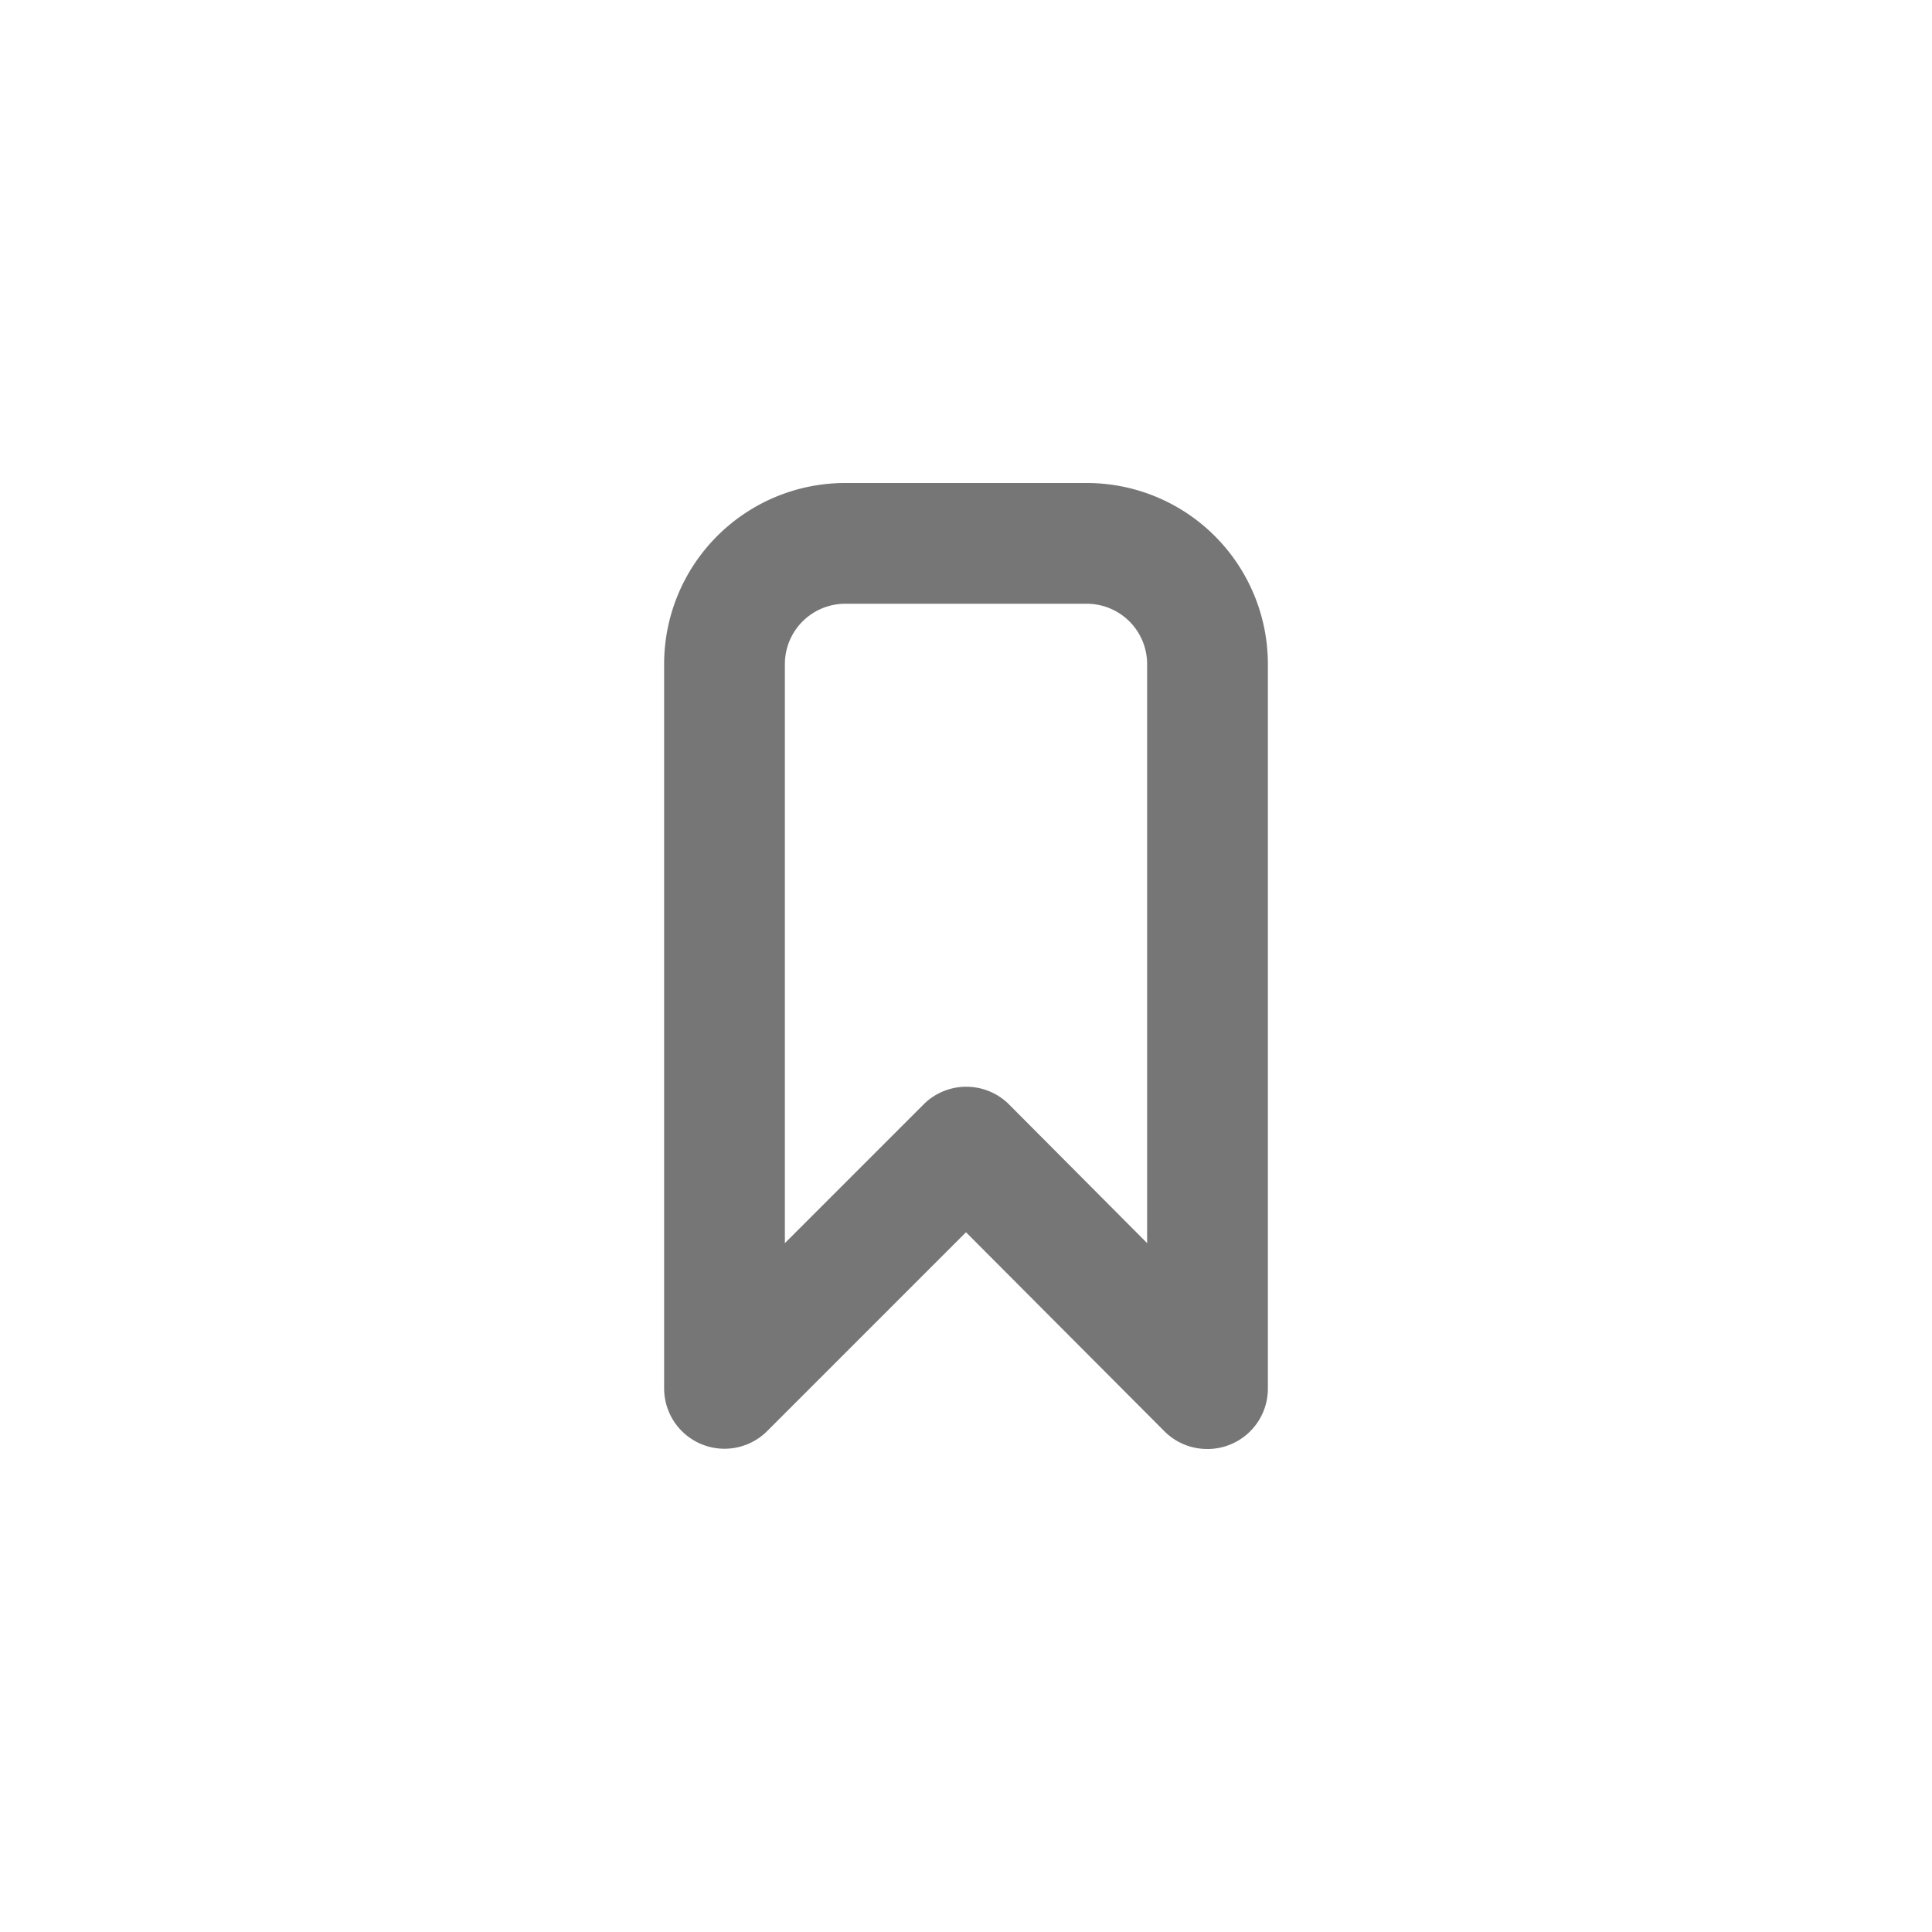 <svg id="Icons" xmlns="http://www.w3.org/2000/svg" viewBox="0 0 32 32"><title>bookmark</title><g id="Bookmark"><path d="M20,24a1,1,0,0,1-.71-.29L16,20.41l-3.29,3.29A1,1,0,0,1,11,23V11a3,3,0,0,1,3-3h4a3,3,0,0,1,3,3V23a1,1,0,0,1-1,1Zm-4-6a1,1,0,0,1,.71.29L19,20.59V11a1,1,0,0,0-1-1H14a1,1,0,0,0-1,1v9.59l2.29-2.29A1,1,0,0,1,16,18Z" style="fill:#767676"/></g></svg>